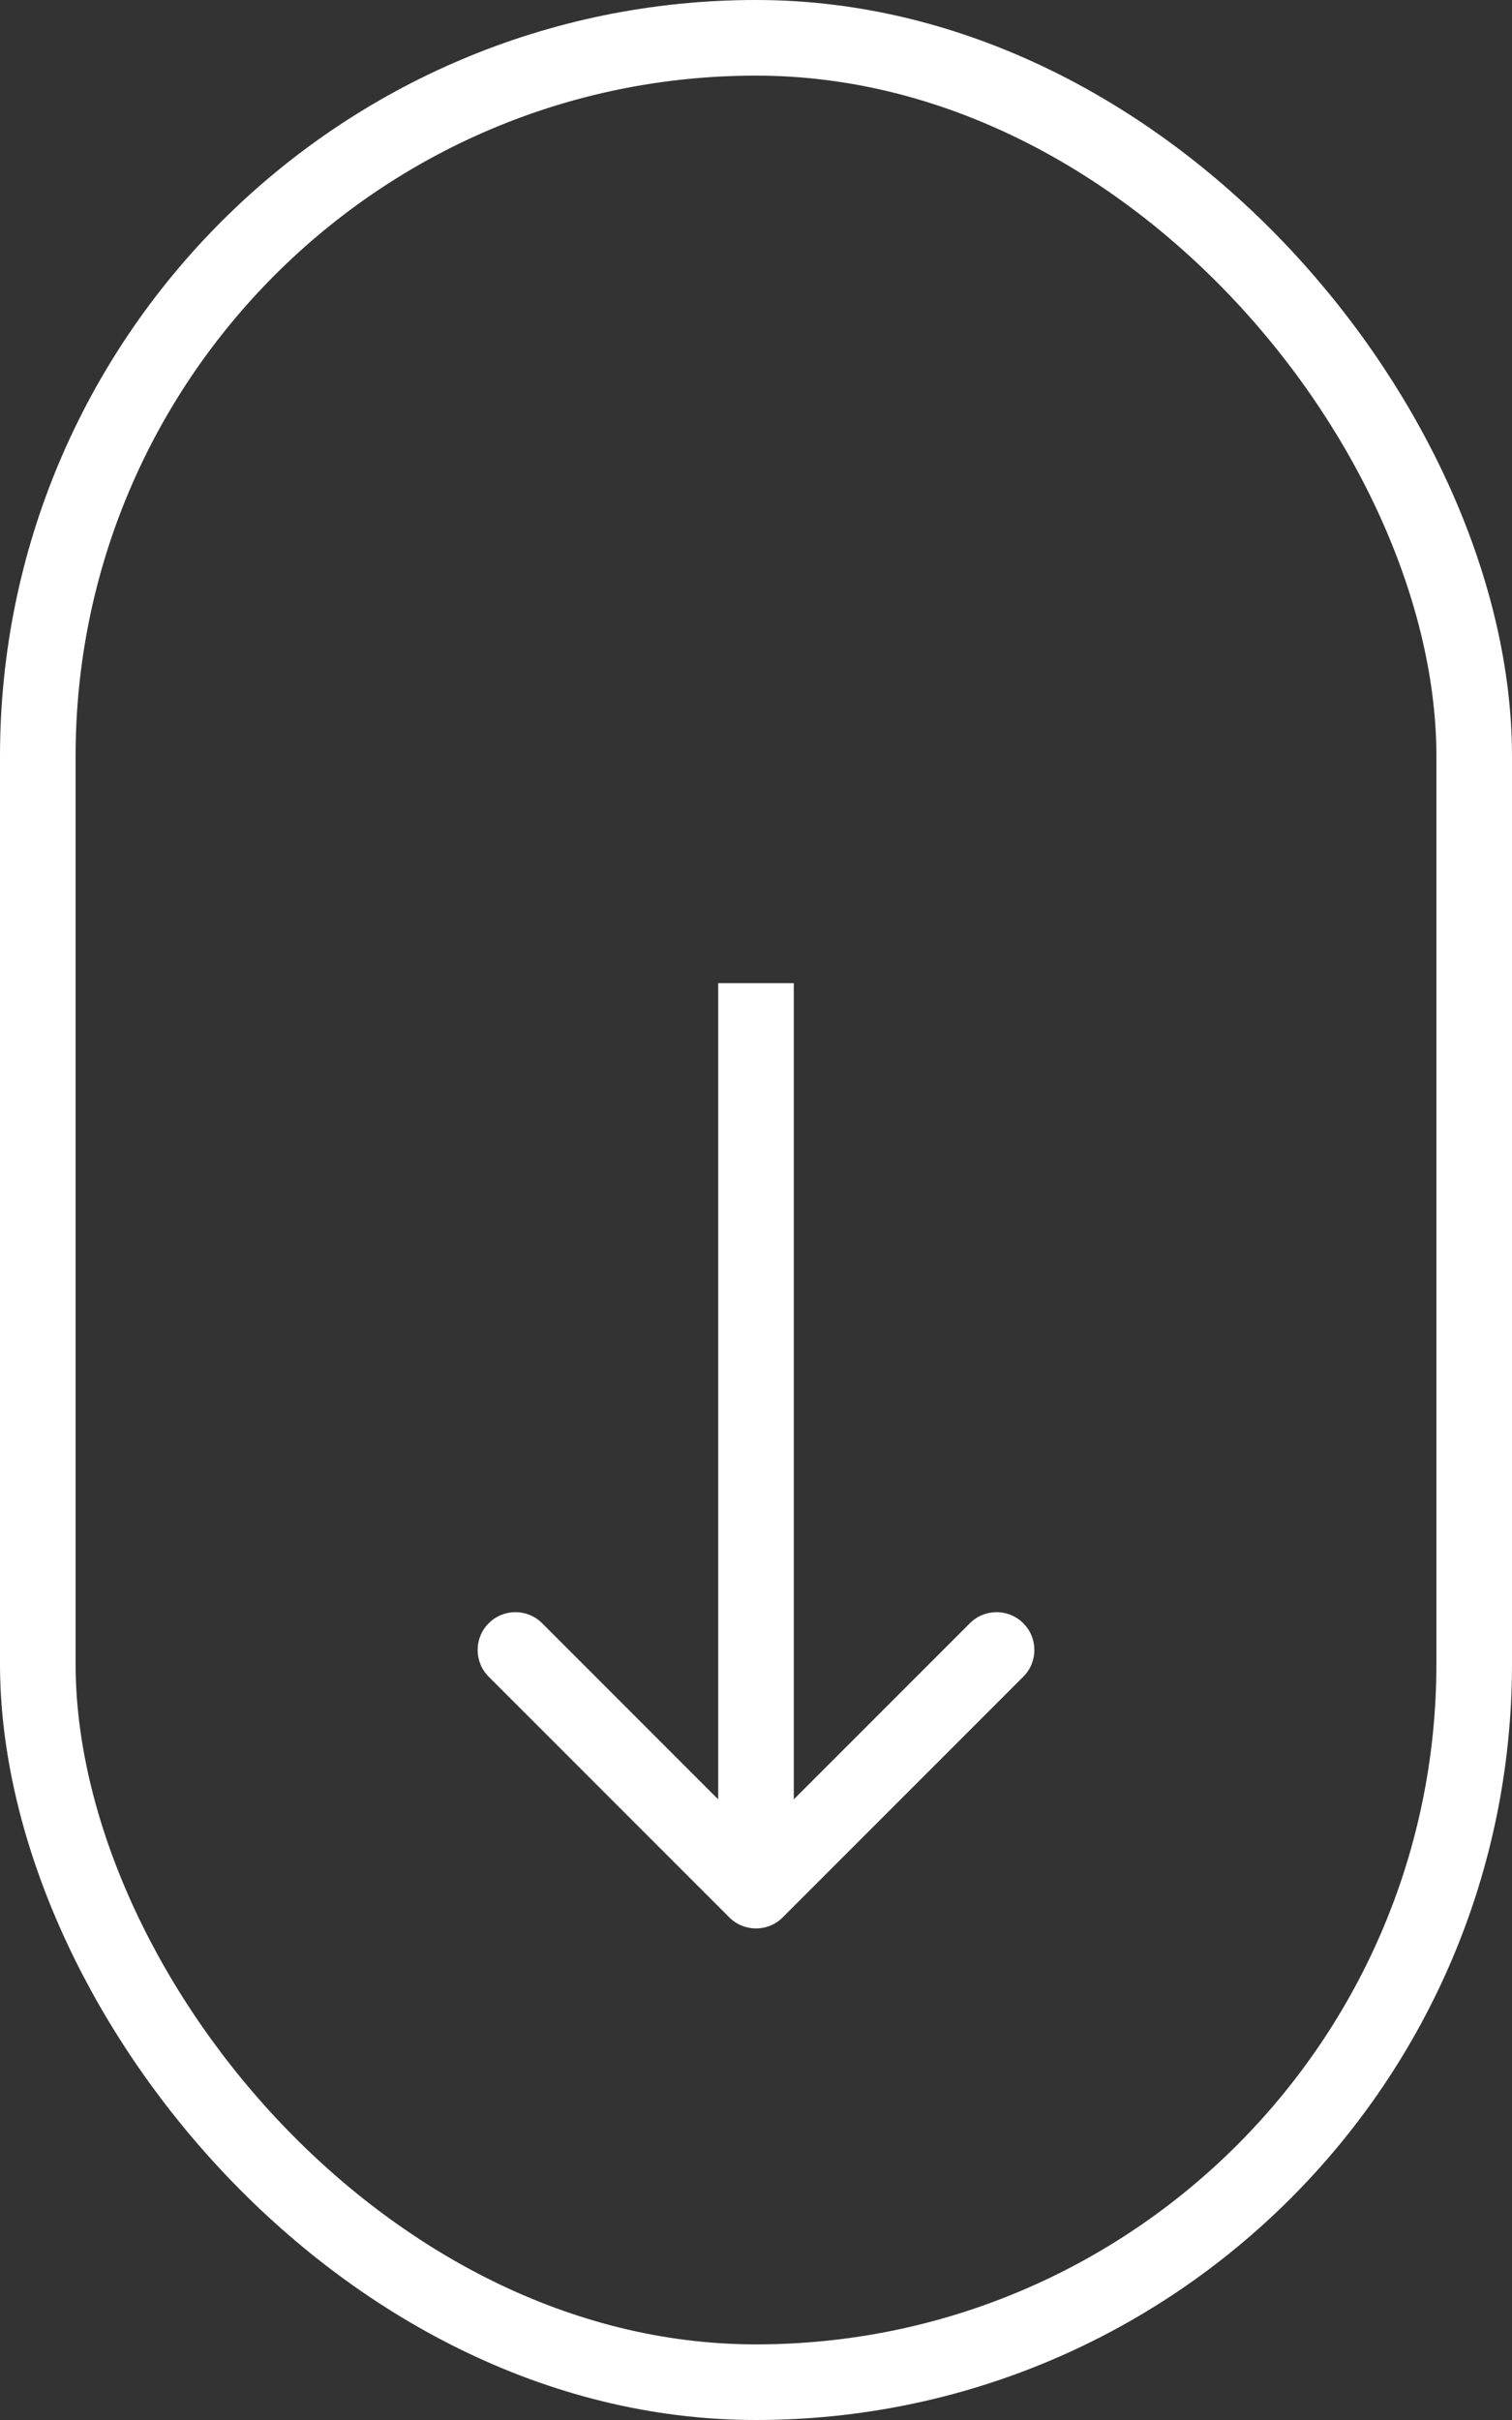 <svg width="40" height="64" viewBox="0 0 40 64" fill="none" xmlns="http://www.w3.org/2000/svg">
<rect x="0" y="0" width="40" height="64" fill="#333333" stroke="none"/>
<rect x="1" y="1" width="38" height="62" rx="19" stroke="white" stroke-width="2"/>
<path d="M19.293 50.707C19.683 51.098 20.317 51.098 20.707 50.707L27.071 44.343C27.462 43.953 27.462 43.319 27.071 42.929C26.68 42.538 26.047 42.538 25.657 42.929L20 48.586L14.343 42.929C13.953 42.538 13.319 42.538 12.929 42.929C12.538 43.319 12.538 43.953 12.929 44.343L19.293 50.707ZM19 26L19 50L21 50L21 26L19 26Z" fill="white"/>
</svg>
